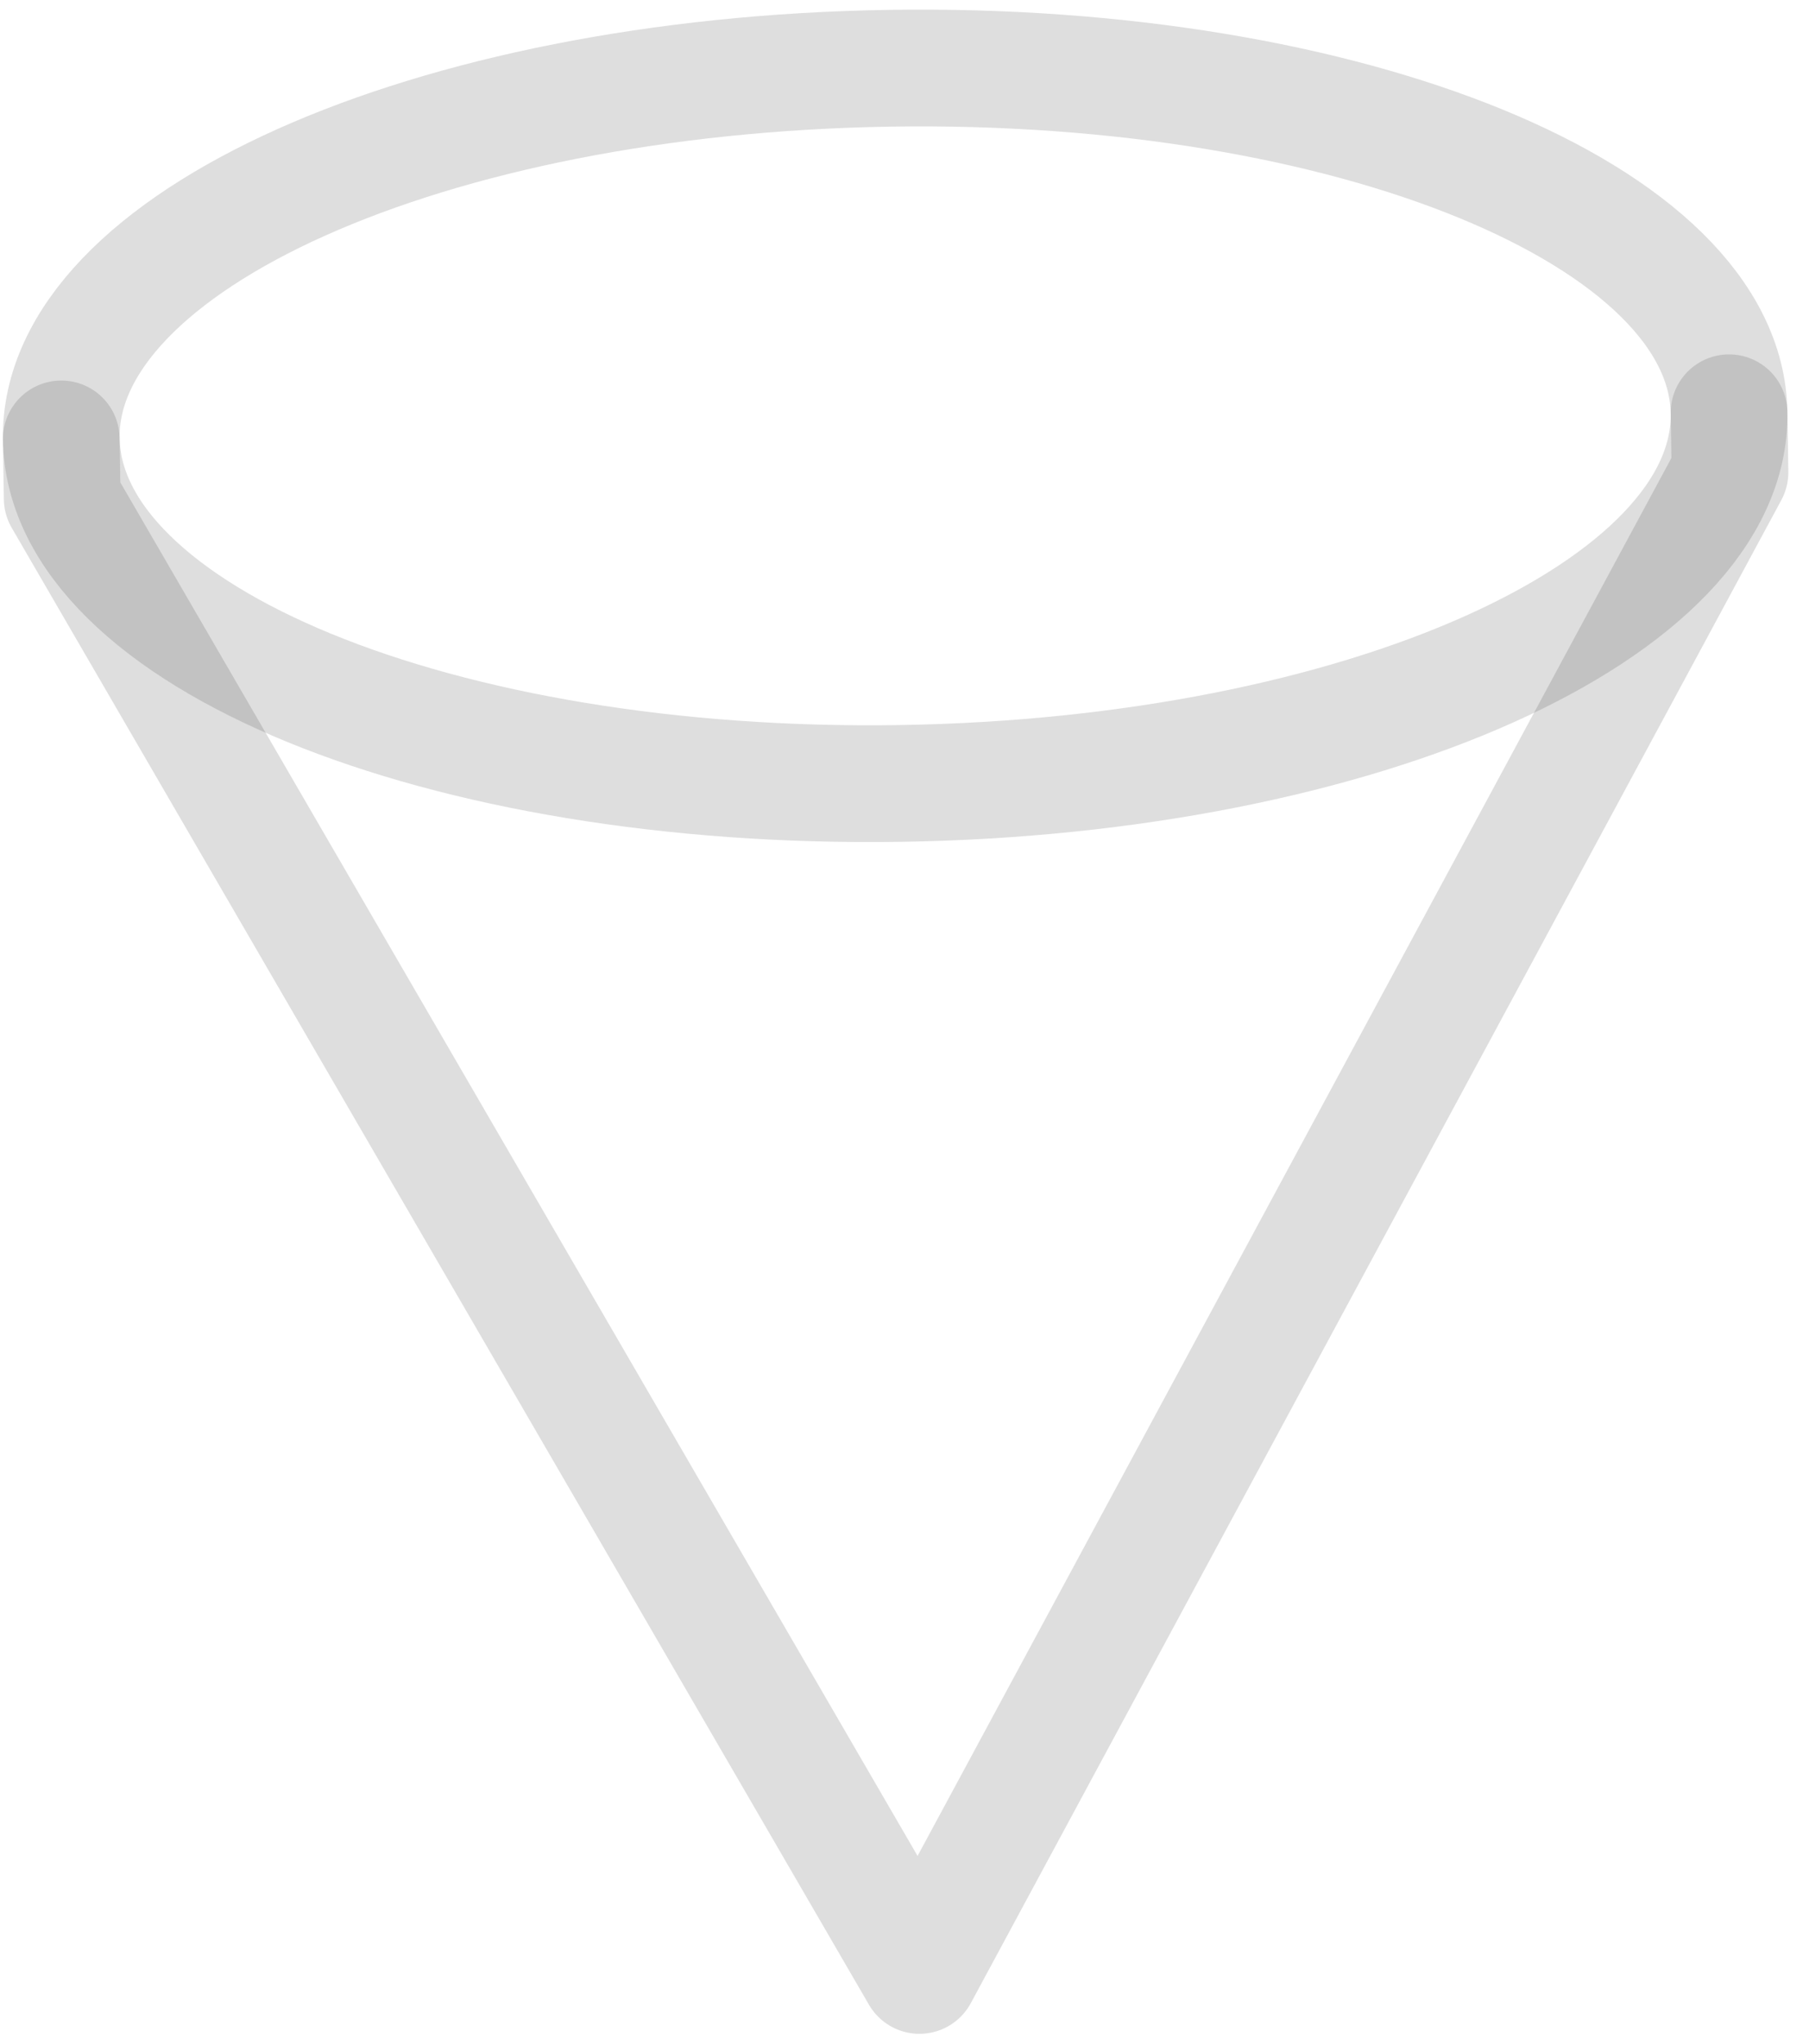 <svg width="31" height="35" viewBox="0 0 31 35" fill="none" xmlns="http://www.w3.org/2000/svg">
<path d="M15.436 13.417C7.544 13.541 1.103 10.9 1.05 7.517C0.997 4.135 7.352 1.292 15.244 1.169C23.136 1.045 29.577 3.686 29.63 7.069C29.683 10.451 23.328 13.293 15.436 13.417Z" stroke="#222222" stroke-opacity="0.15" stroke-width="2" stroke-linecap="round" stroke-linejoin="round"/>
<path d="M1.05 7.517L1.066 8.538L15.756 33.831L29.646 8.089L29.63 7.069" stroke="#222222" stroke-opacity="0.15" stroke-width="2" stroke-linecap="round" stroke-linejoin="round"/>
</svg>
